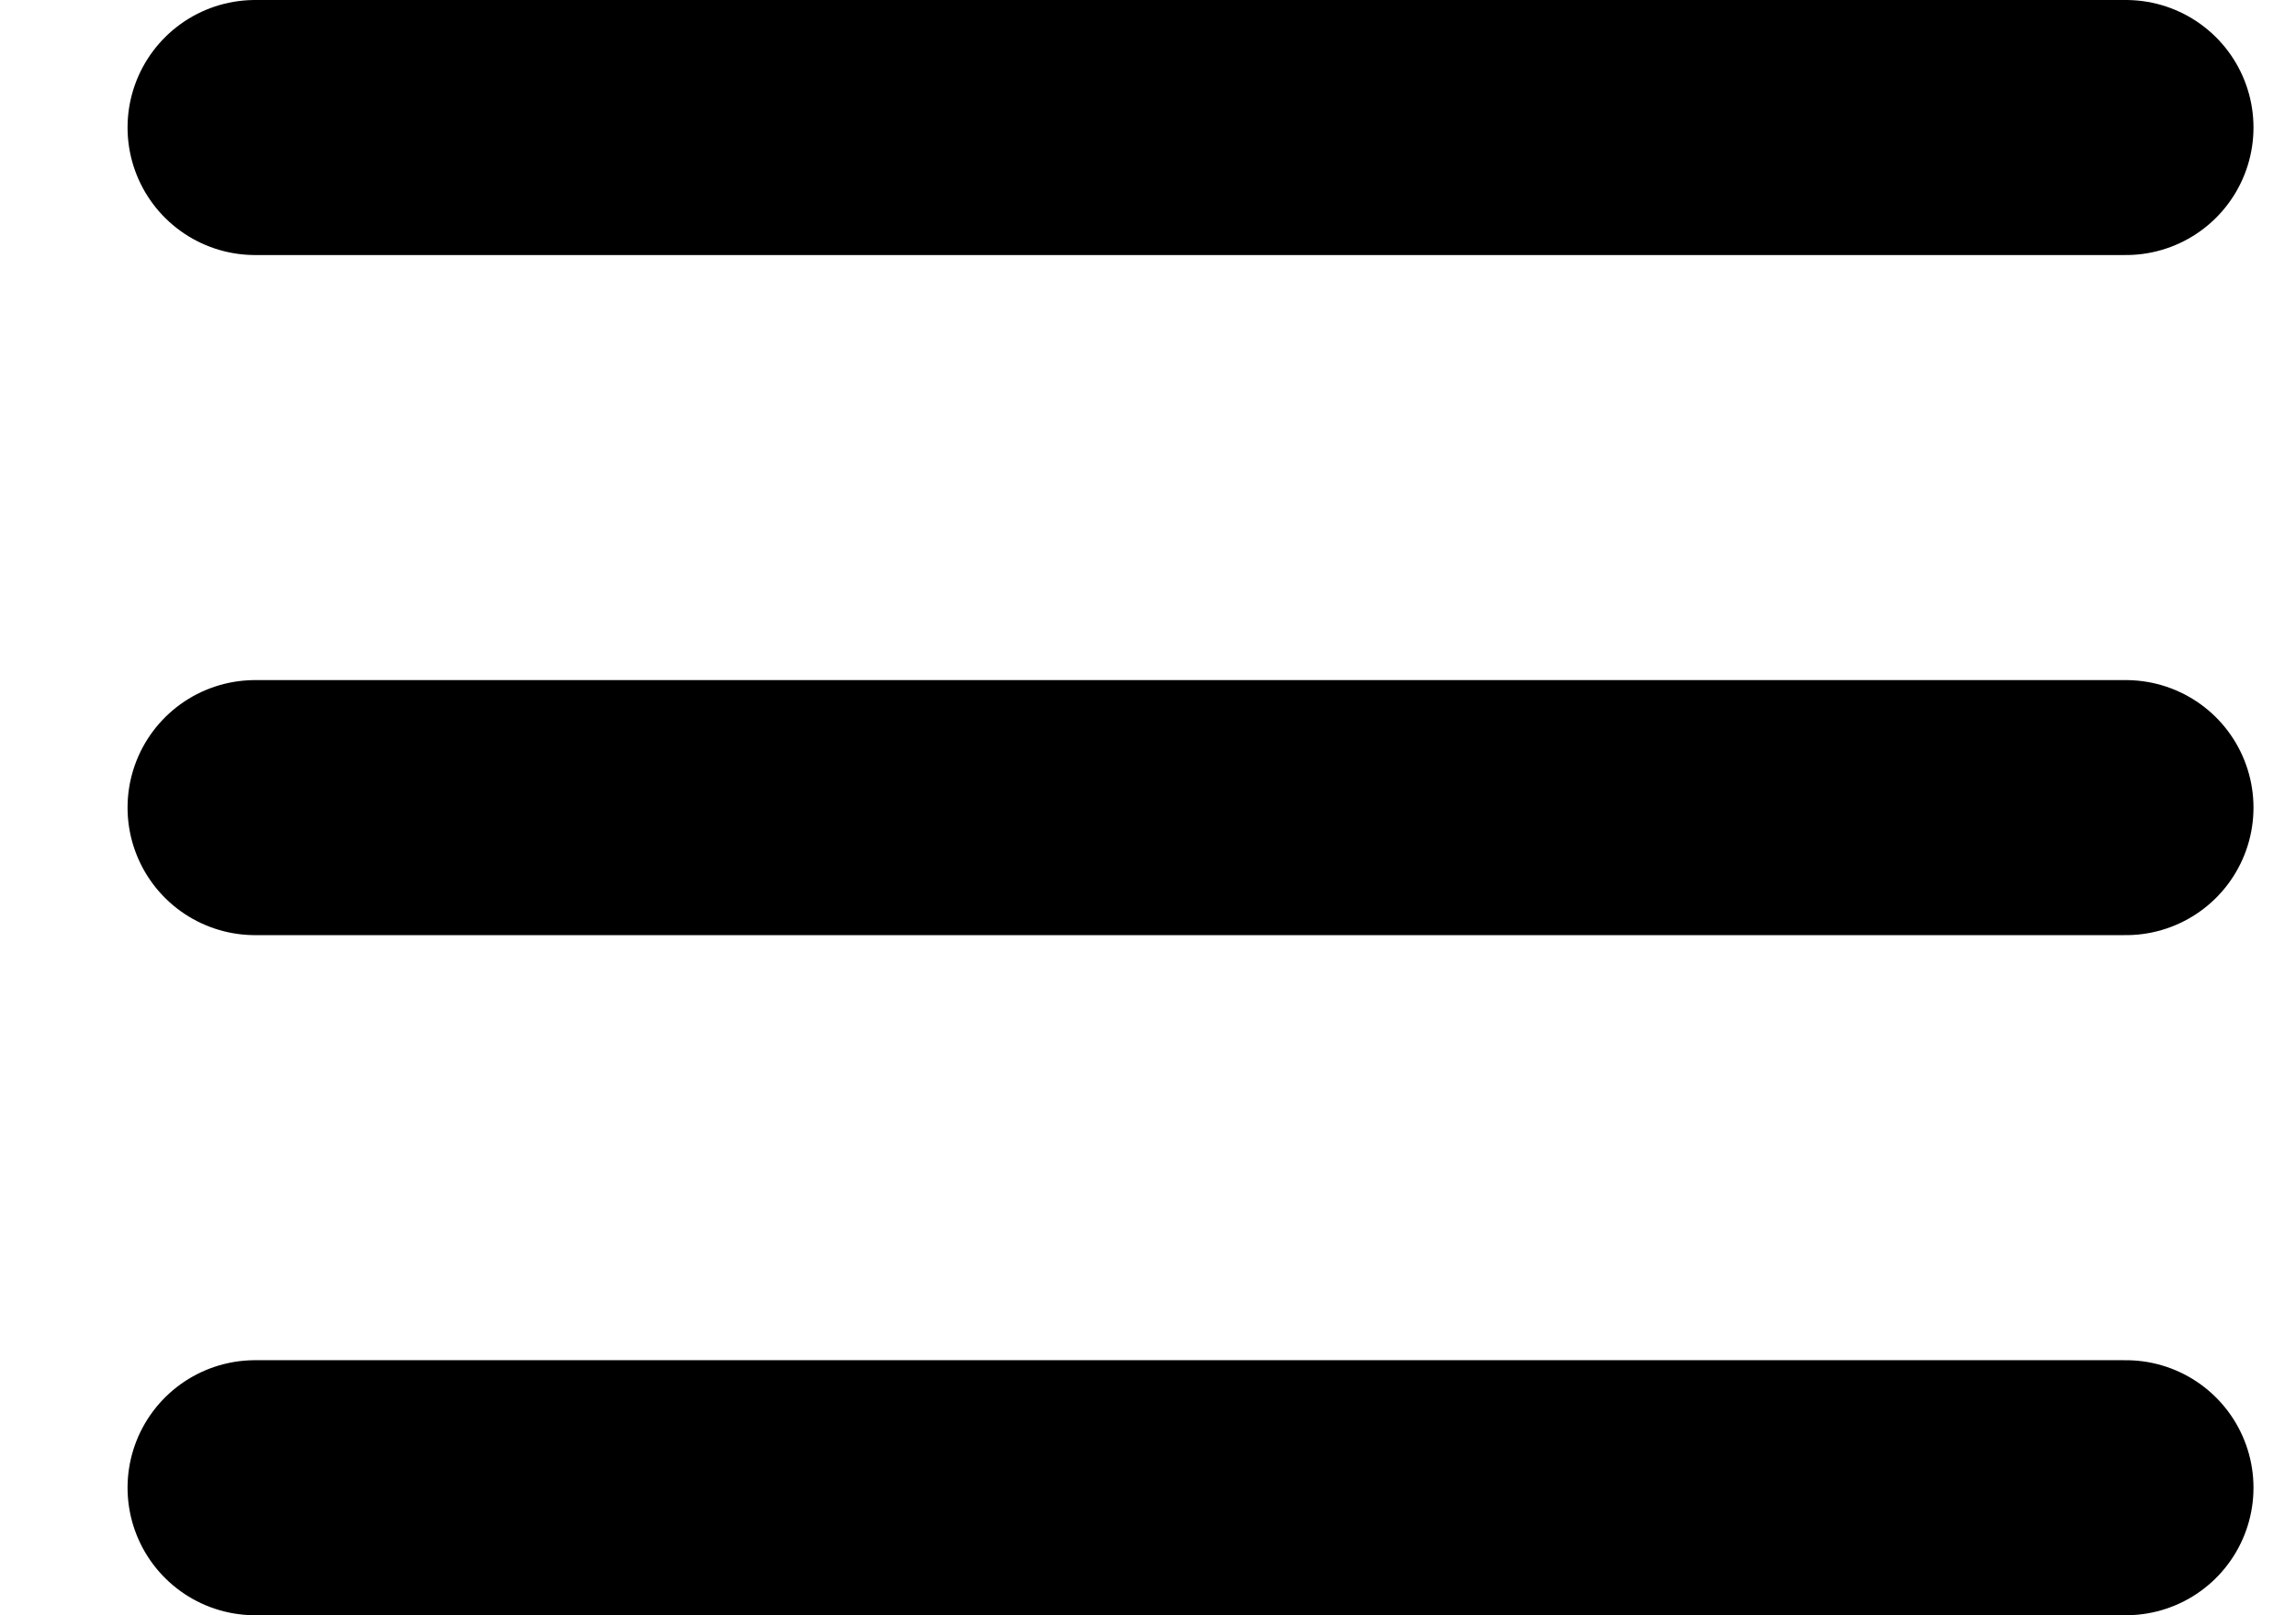 <svg width="27" height="19" viewBox="0 0 27 19" fill="none" xmlns="http://www.w3.org/2000/svg">
<path d="M3 1.5H25" stroke="currentColor" stroke-width="3" stroke-linecap="round" stroke-linejoin="round"/>
<path d="M3 9.5H25" stroke="currentColor" stroke-width="3" stroke-linecap="round" stroke-linejoin="round"/>
<path d="M3 17.5H25" stroke="currentColor" stroke-width="3" stroke-linecap="round" stroke-linejoin="round"/>
</svg>
